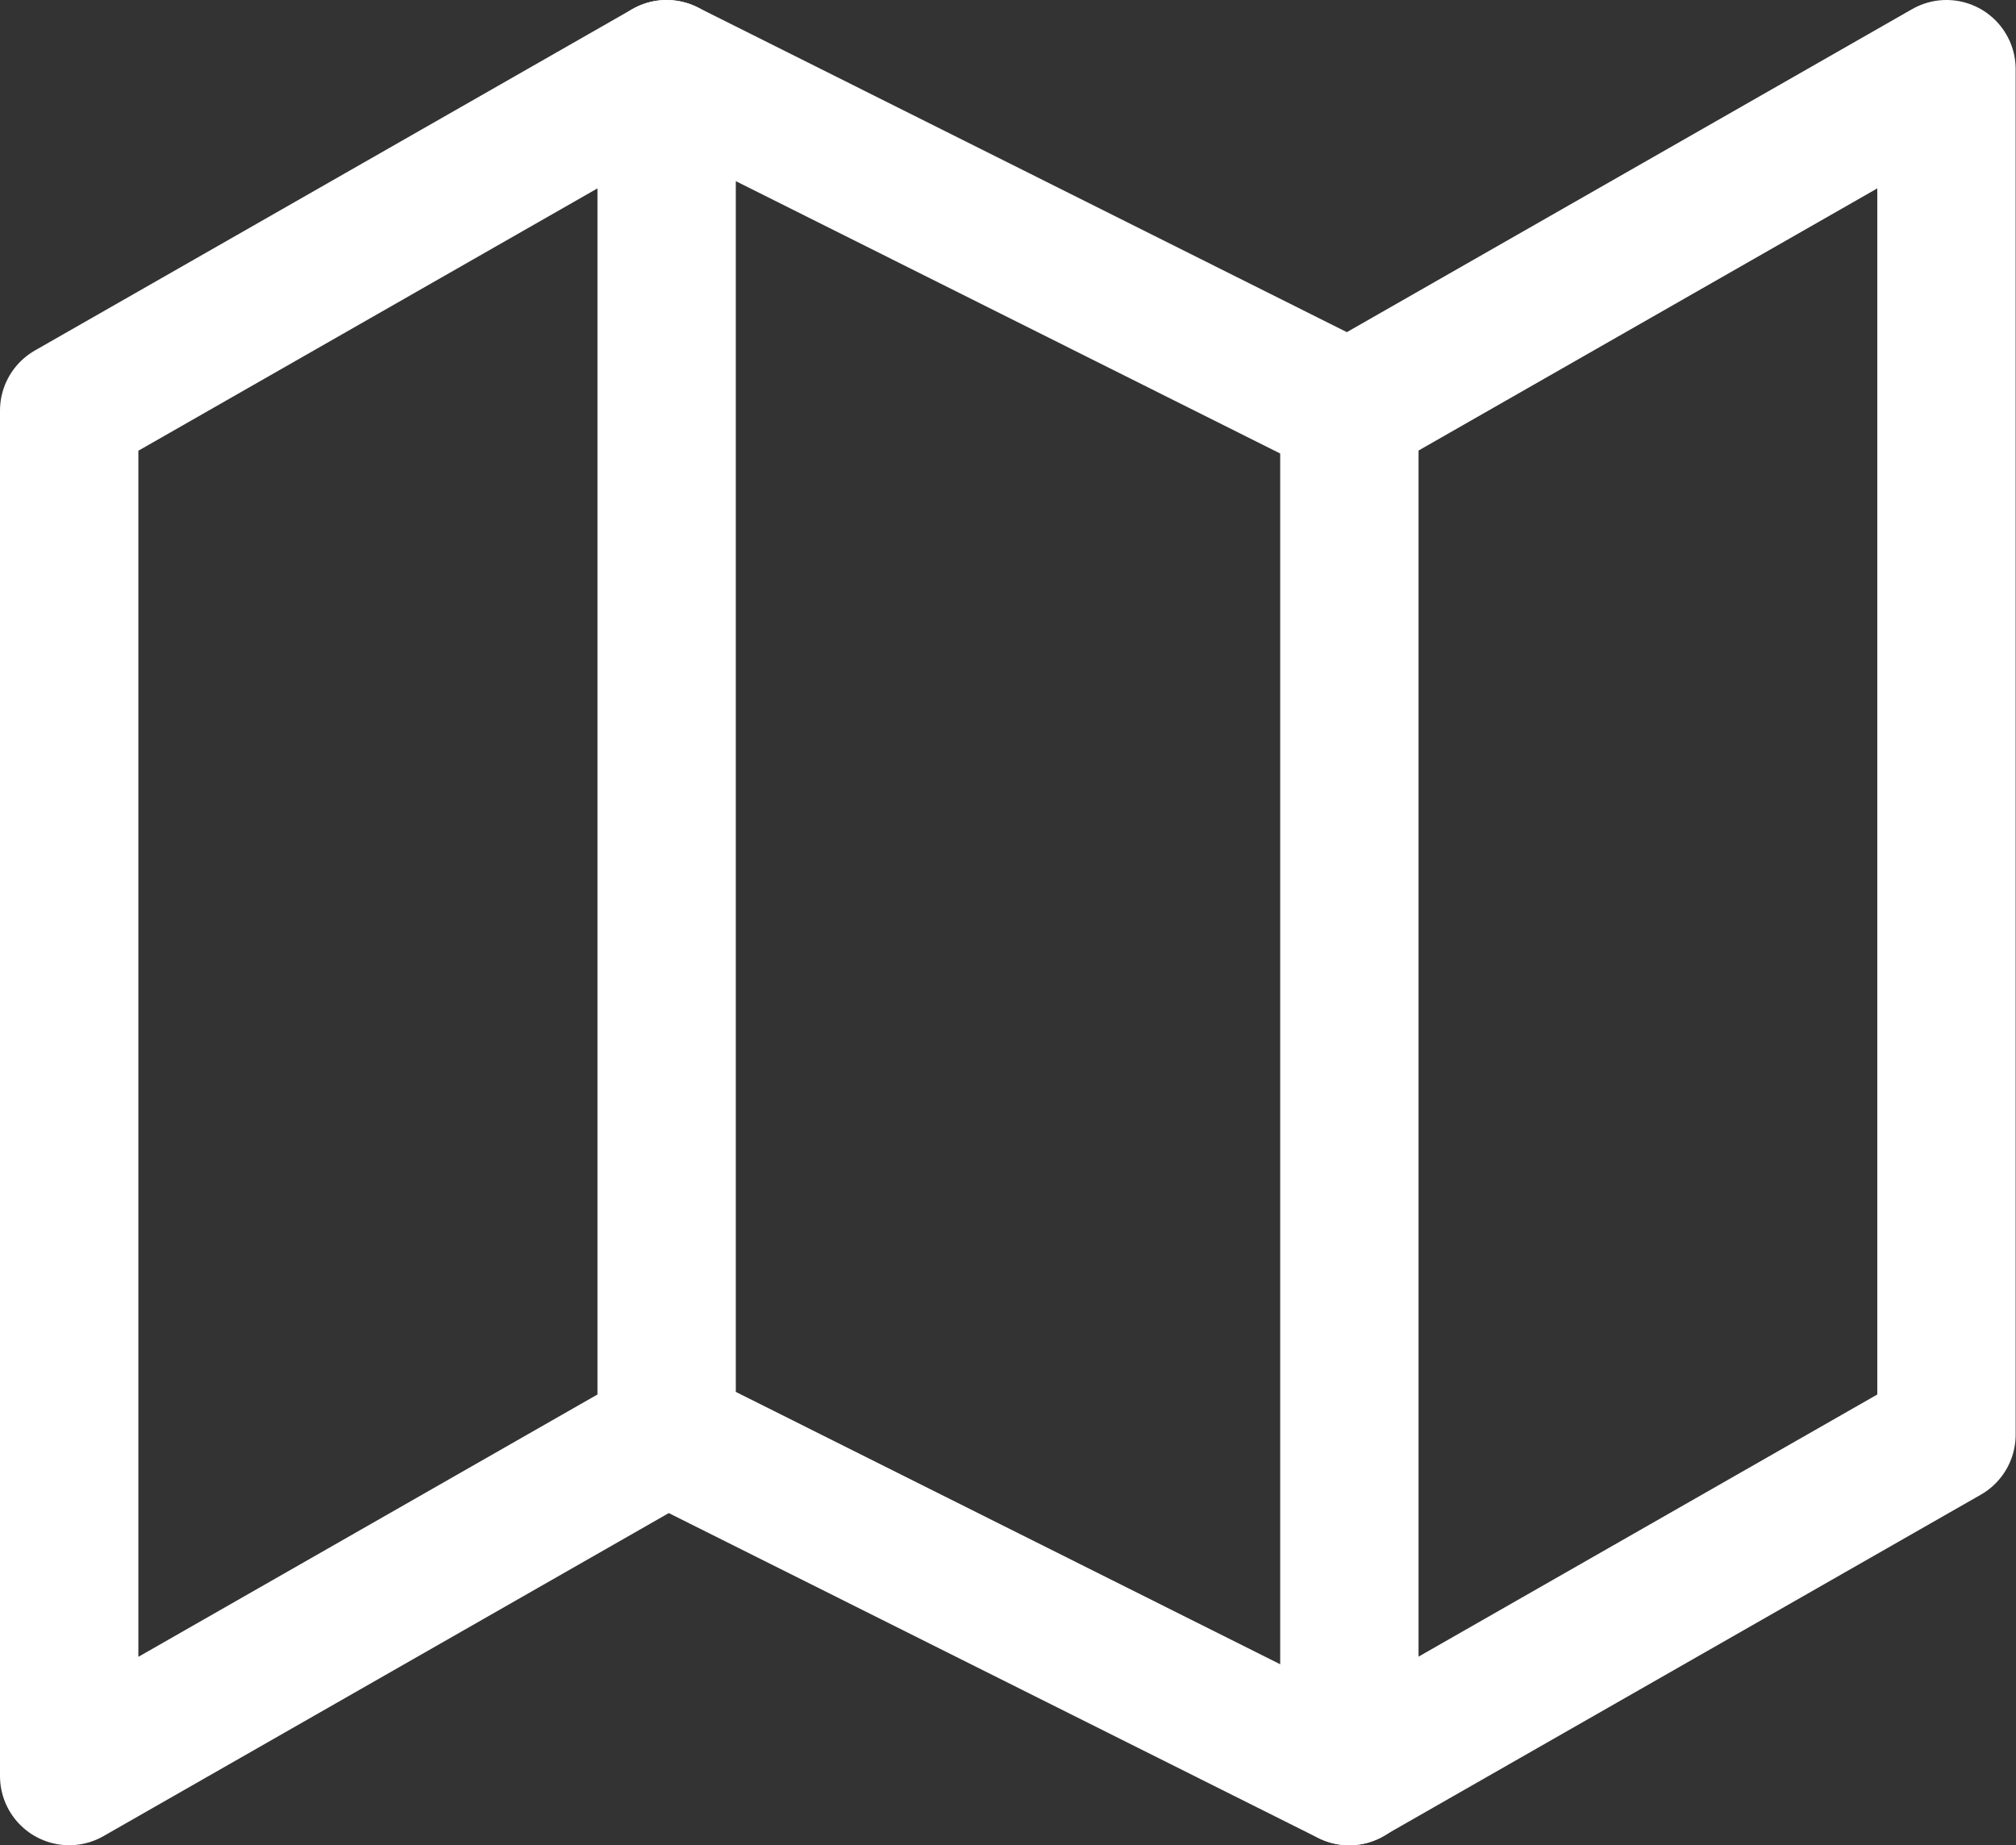 <svg xmlns="http://www.w3.org/2000/svg" width="29.141" height="26.673" viewBox="0 0 29.141 26.673">
  <rect x="0" y="0" width="29.141" height="26.673" fill="#333333" stroke="none"/>
  <g id="news" transform="translate(1 1)">
    <path id="Path" d="M0,4.935V24.673l8.636-4.935L18.5,24.673l8.636-4.935V0L18.5,4.935,8.636,0,0,4.935Z" fill="none" stroke="#fff" stroke-linecap="round" stroke-linejoin="round" stroke-miterlimit="10" stroke-width="2"/>
    <path id="Path-2" data-name="Path" d="M.5,0V19.739" transform="translate(8.136)" fill="none" stroke="#fff" stroke-linecap="round" stroke-linejoin="round" stroke-miterlimit="10" stroke-width="2"/>
    <path id="Path-3" data-name="Path" d="M.5,0V19.739" transform="translate(18.005 4.935)" fill="none" stroke="#fff" stroke-linecap="round" stroke-linejoin="round" stroke-miterlimit="10" stroke-width="2"/>
  </g>
</svg>
